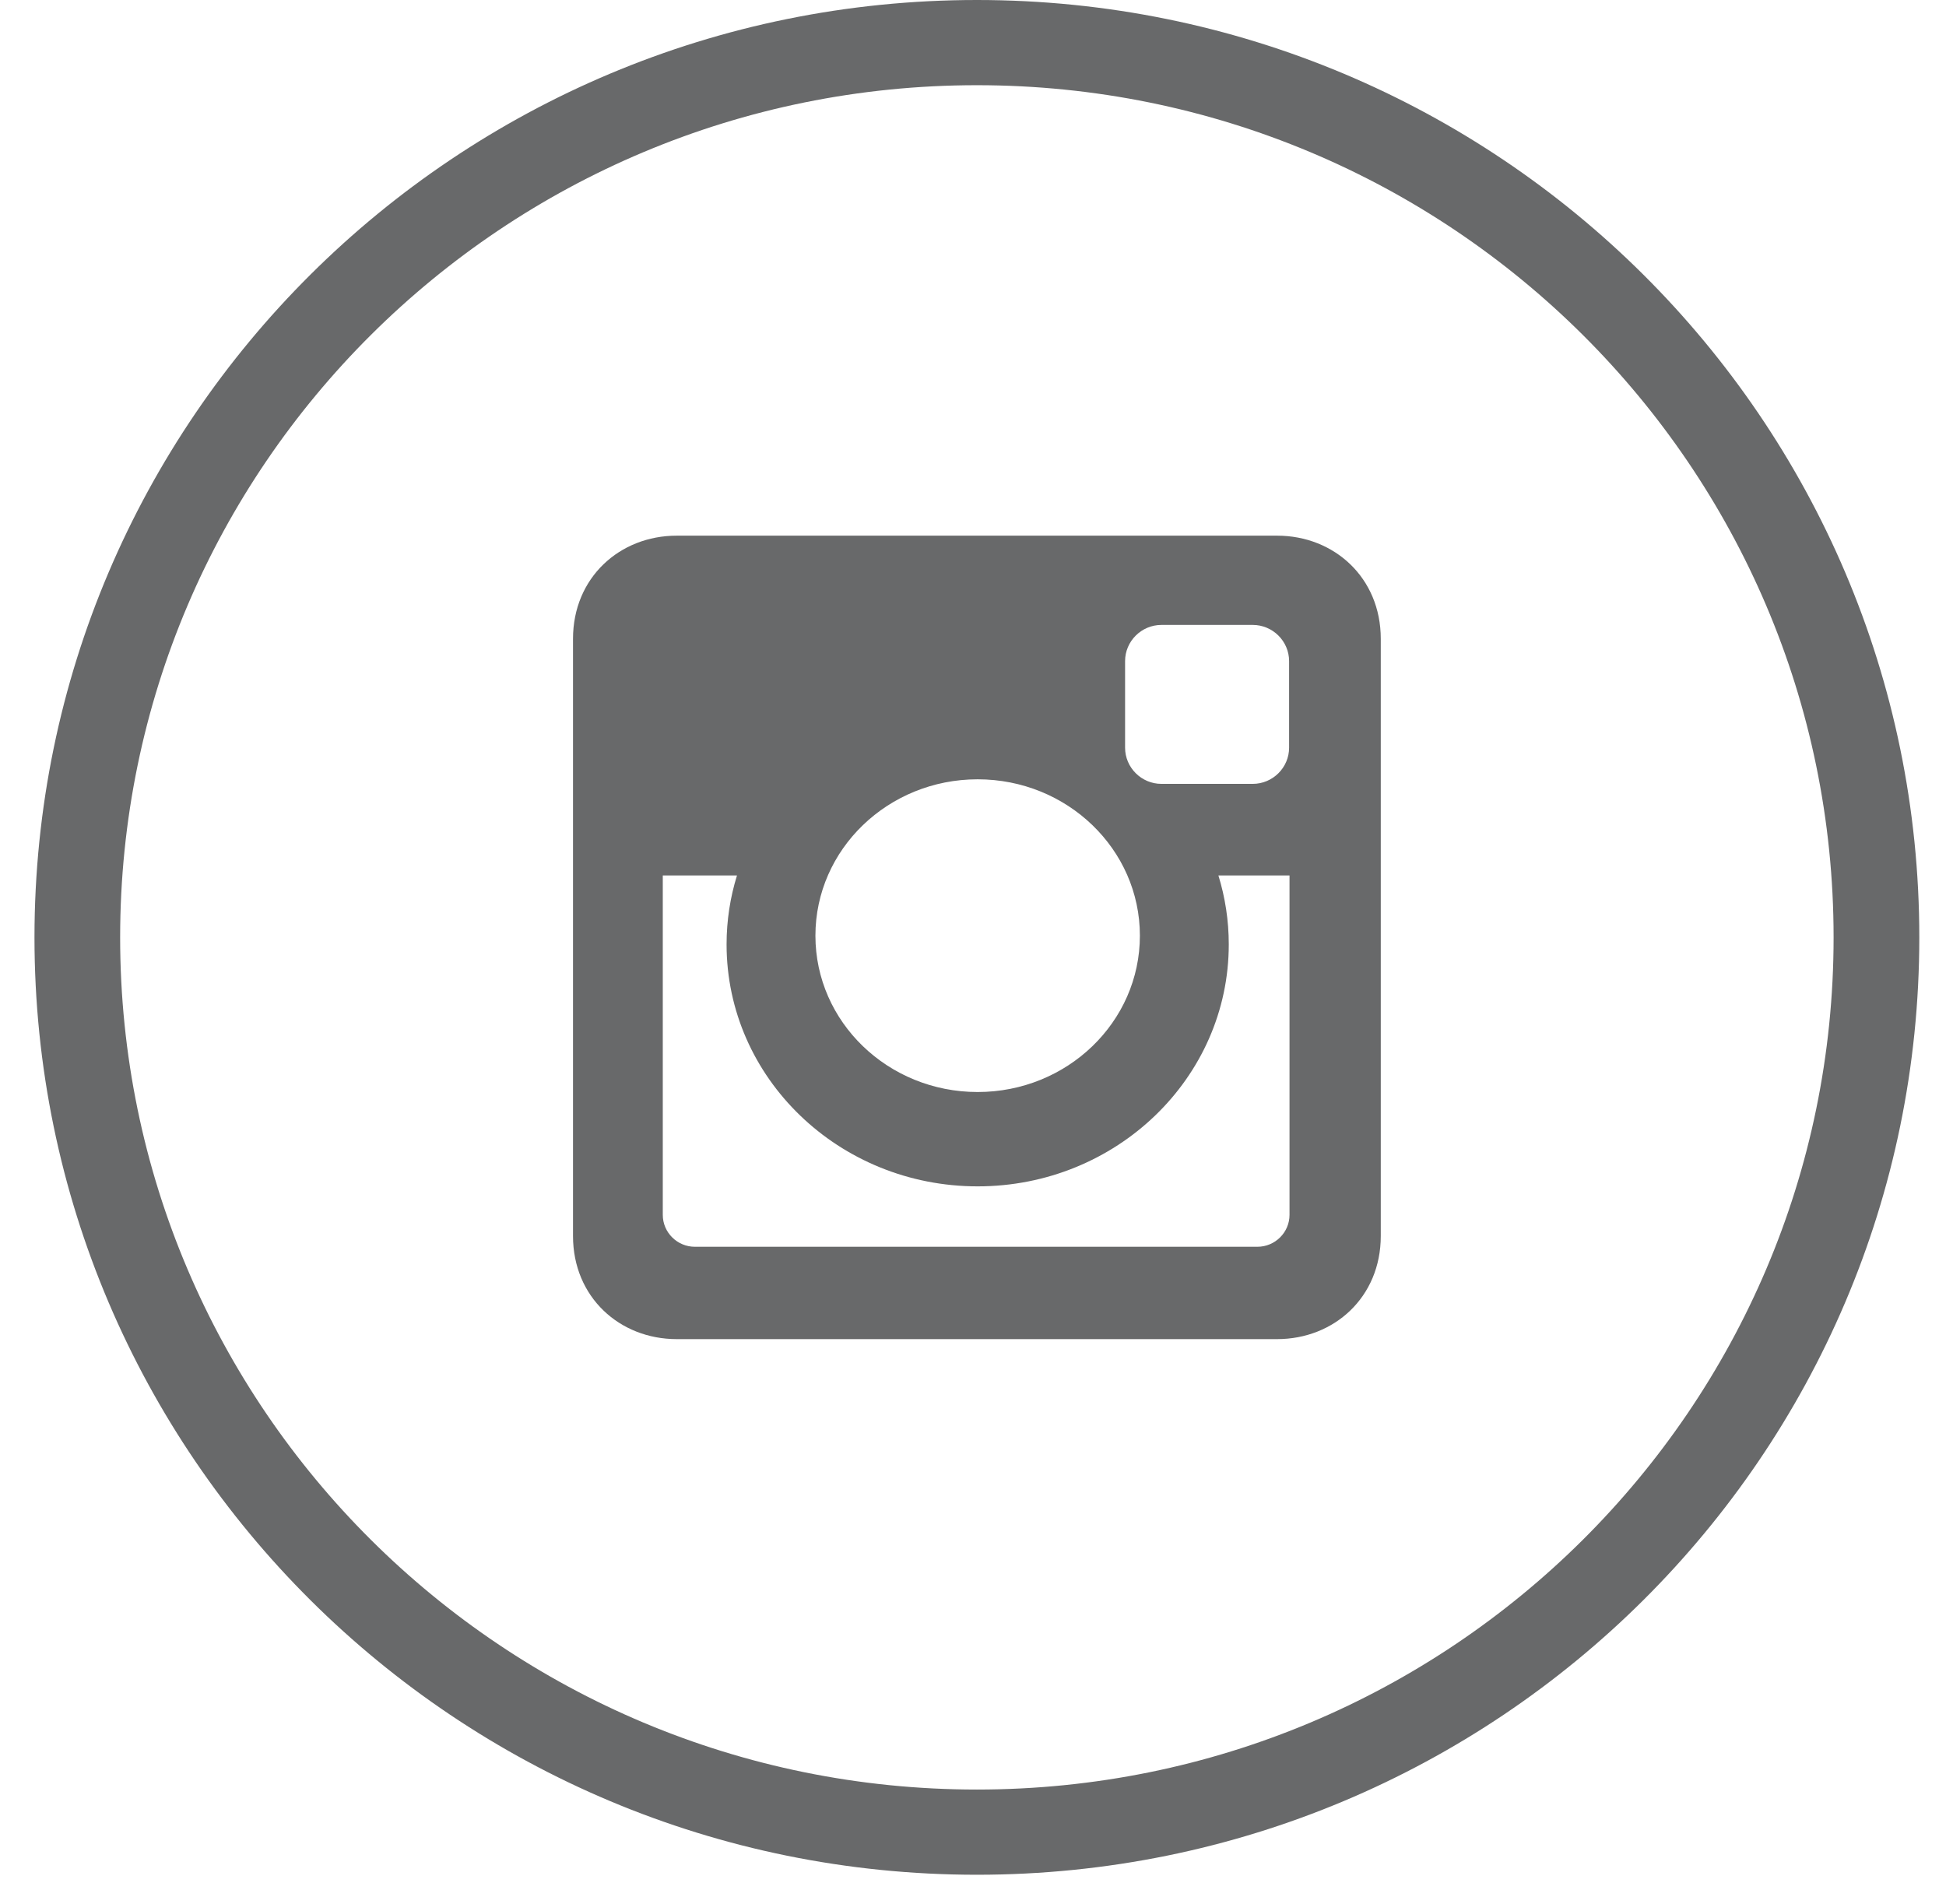 <svg width="46" height="45" viewBox="0 0 46 45" fill="none" xmlns="http://www.w3.org/2000/svg">
<path d="M45.369 22.158C45.369 9.921 35.395 0 23.092 0C10.789 0 0.815 9.921 0.815 22.158C0.815 34.395 10.789 44.315 23.092 44.315C35.395 44.315 45.369 34.395 45.369 22.158ZM2.84 22.158C2.84 11.032 11.907 2.014 23.092 2.014C34.277 2.014 43.343 11.032 43.343 22.158C43.343 33.283 34.277 42.301 23.092 42.301C11.907 42.301 2.84 33.283 2.84 22.158Z" fill="#68696A"/>
<path d="M15.996 12.662H30.189C31.536 12.662 32.639 13.655 32.639 15.1V29.217C32.639 30.662 31.536 31.654 30.189 31.654H15.996C14.648 31.654 13.545 30.662 13.545 29.217V15.1C13.545 13.655 14.648 12.662 15.996 12.662ZM27.454 14.772C26.982 14.772 26.595 15.157 26.595 15.627V17.674C26.595 18.144 26.982 18.529 27.454 18.529H29.613C30.085 18.529 30.472 18.144 30.472 17.674V15.627C30.472 15.157 30.085 14.772 29.613 14.772H27.454ZM30.481 20.694H28.801C28.96 21.21 29.046 21.757 29.046 22.323C29.046 25.482 26.388 28.043 23.11 28.043C19.833 28.043 17.175 25.482 17.175 22.323C17.175 21.757 17.261 21.21 17.421 20.694H15.667V28.716C15.667 29.132 16.008 29.471 16.426 29.471H29.723C30.14 29.471 30.482 29.132 30.482 28.716V20.694H30.481ZM23.11 18.421C20.992 18.421 19.275 20.076 19.275 22.117C19.275 24.158 20.992 25.813 23.11 25.813C25.228 25.813 26.945 24.158 26.945 22.117C26.945 20.076 25.228 18.421 23.11 18.421Z" fill="#68696A"/>
</svg>
